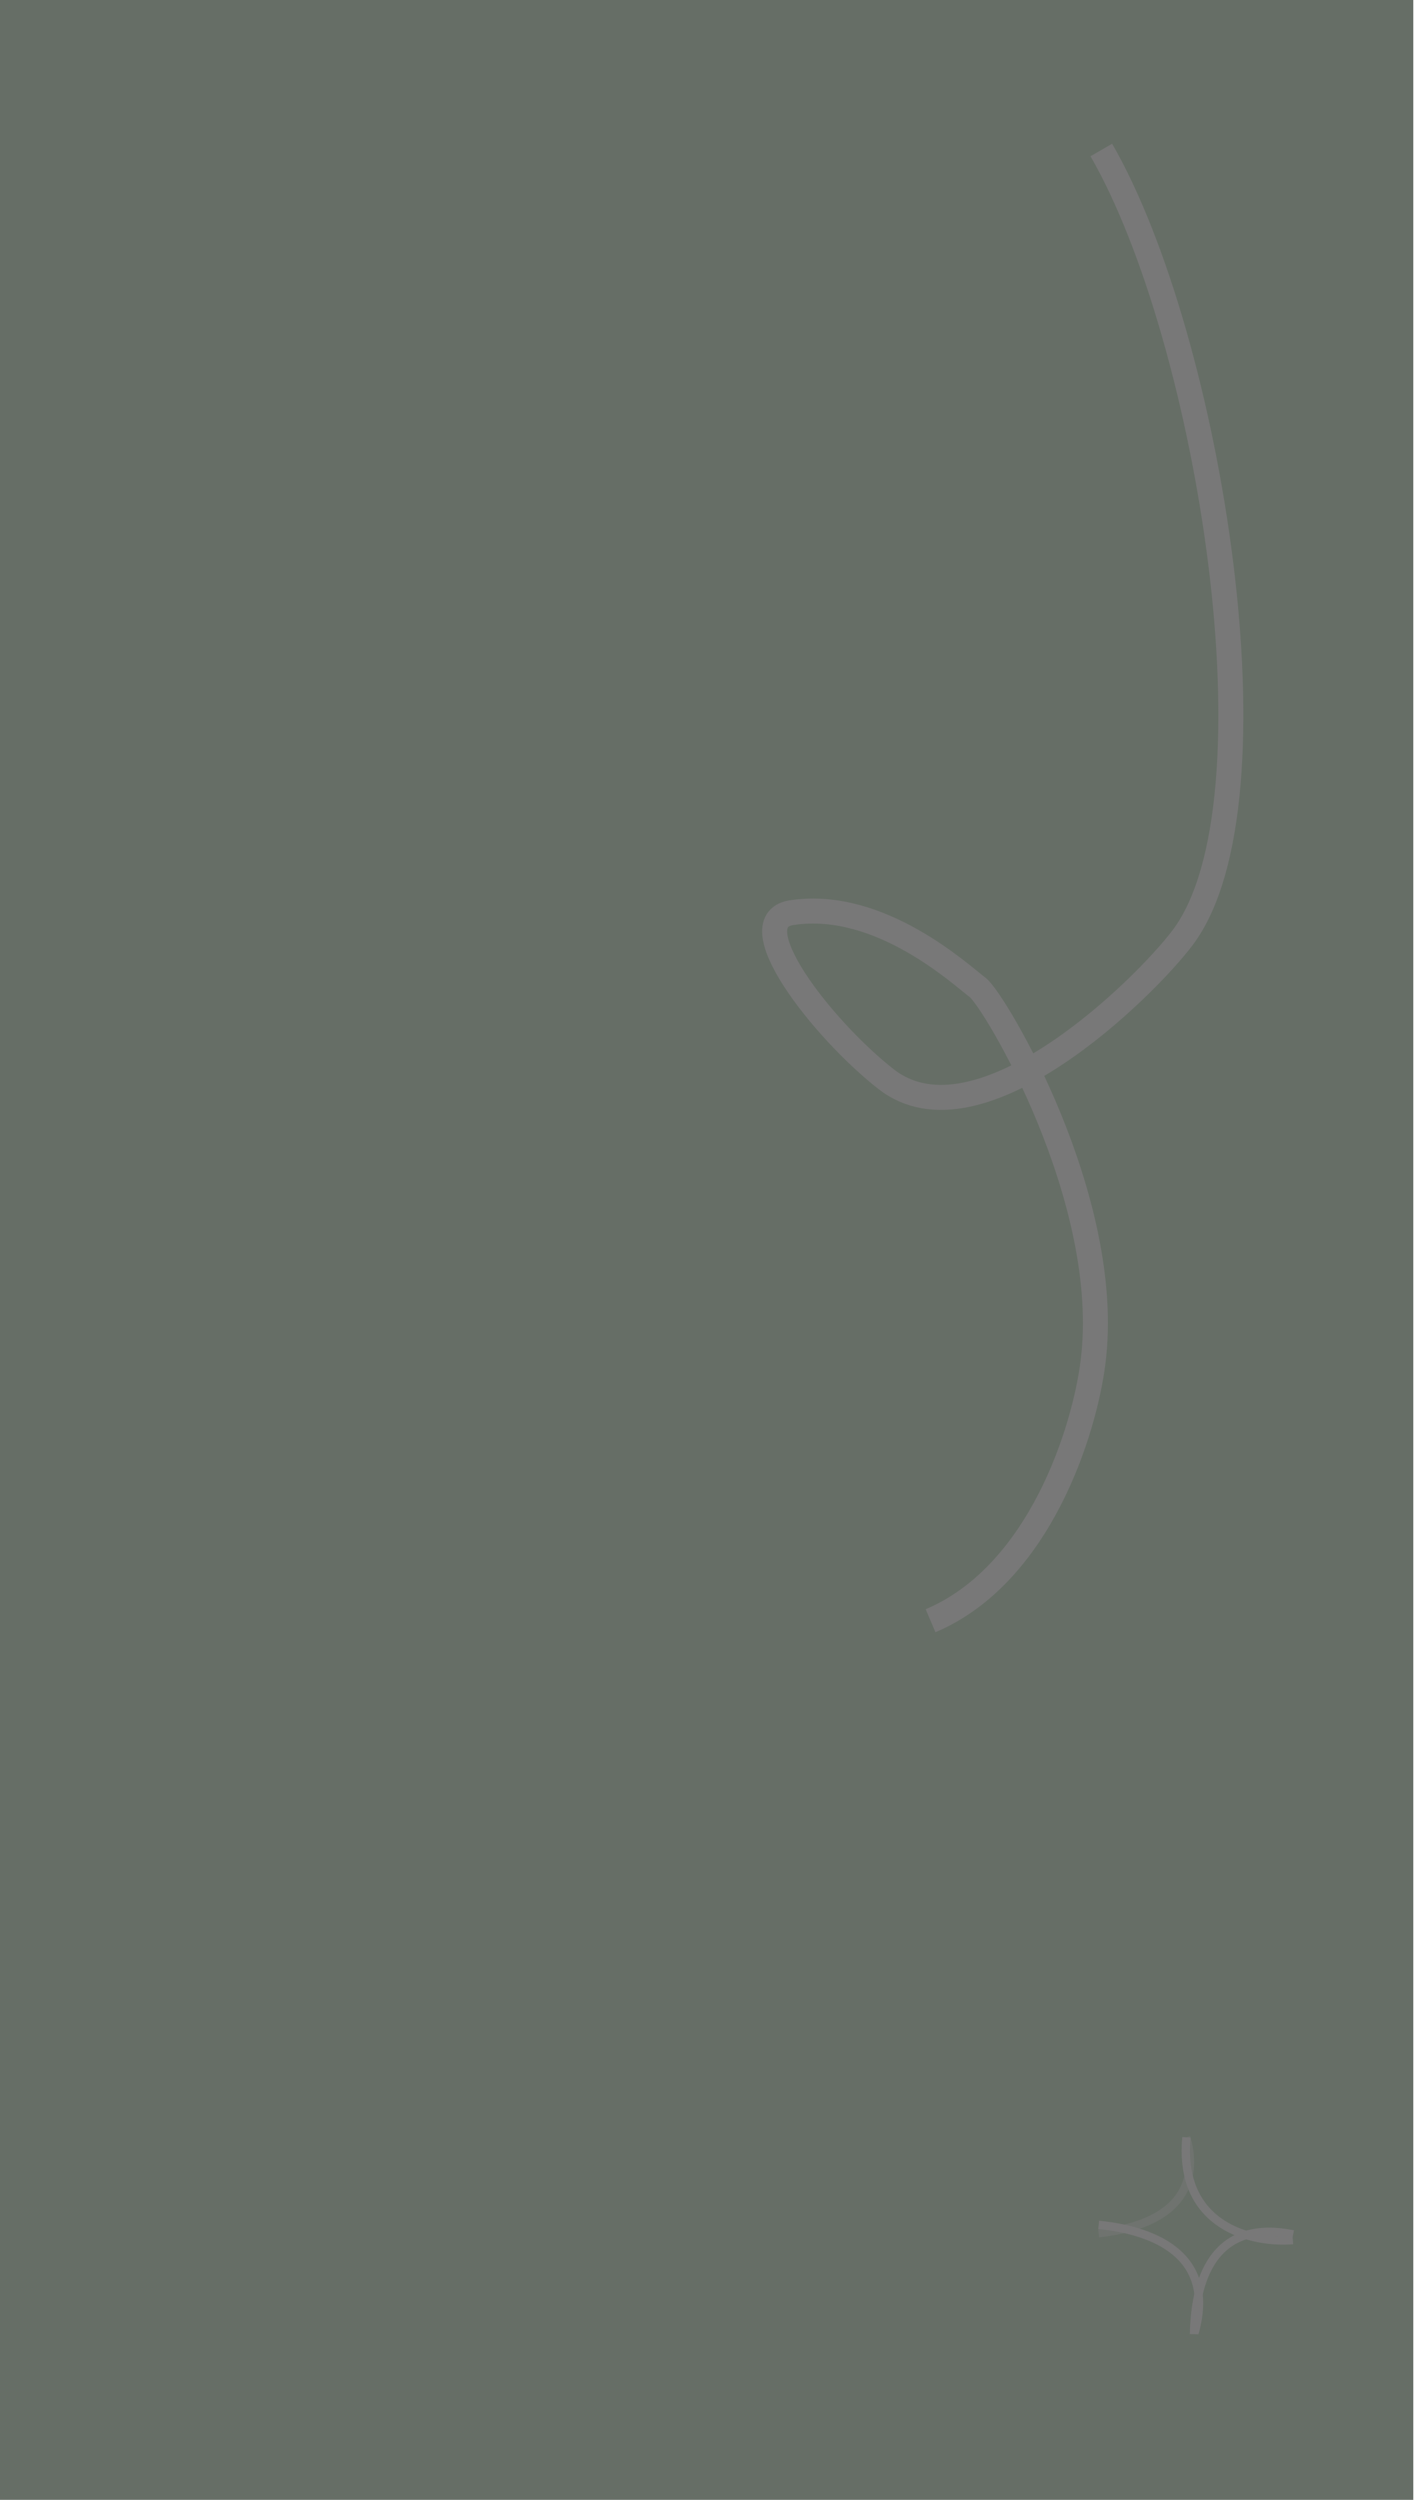 <svg width="170" height="300" viewBox="0 0 170 300" fill="none" xmlns="http://www.w3.org/2000/svg">
<rect width="169.675" height="300" fill="#666E66"/>
<path d="M132.22 18C145.22 40.5 154.19 96.247 142 112.5C137.5 118.5 117.531 138.231 106.375 129.5C98.709 123.5 88.42 110.3 95.22 109.5C105.72 108 115.375 117 117.375 118.5C119.375 120 133.72 144 131.22 163.5C130.22 171.5 124.92 188.9 111.72 194.5" stroke="#787878" stroke-width="3"/>
<path d="M142.404 256.499C143.738 260.999 142.704 266.799 131.904 267.999" stroke="#6F736F"/>
<path d="M143.346 280.12C143.445 275.429 144.633 266.017 155.251 268.138" stroke="#787878"/>
<path d="M155.217 268.827C150.54 269.226 141.438 267.319 142.439 256.499" stroke="#787878"/>
<path d="M131.904 266.999C136.575 267.459 146.361 269.541 143.404 279.998" stroke="#787878"/>
</svg>
